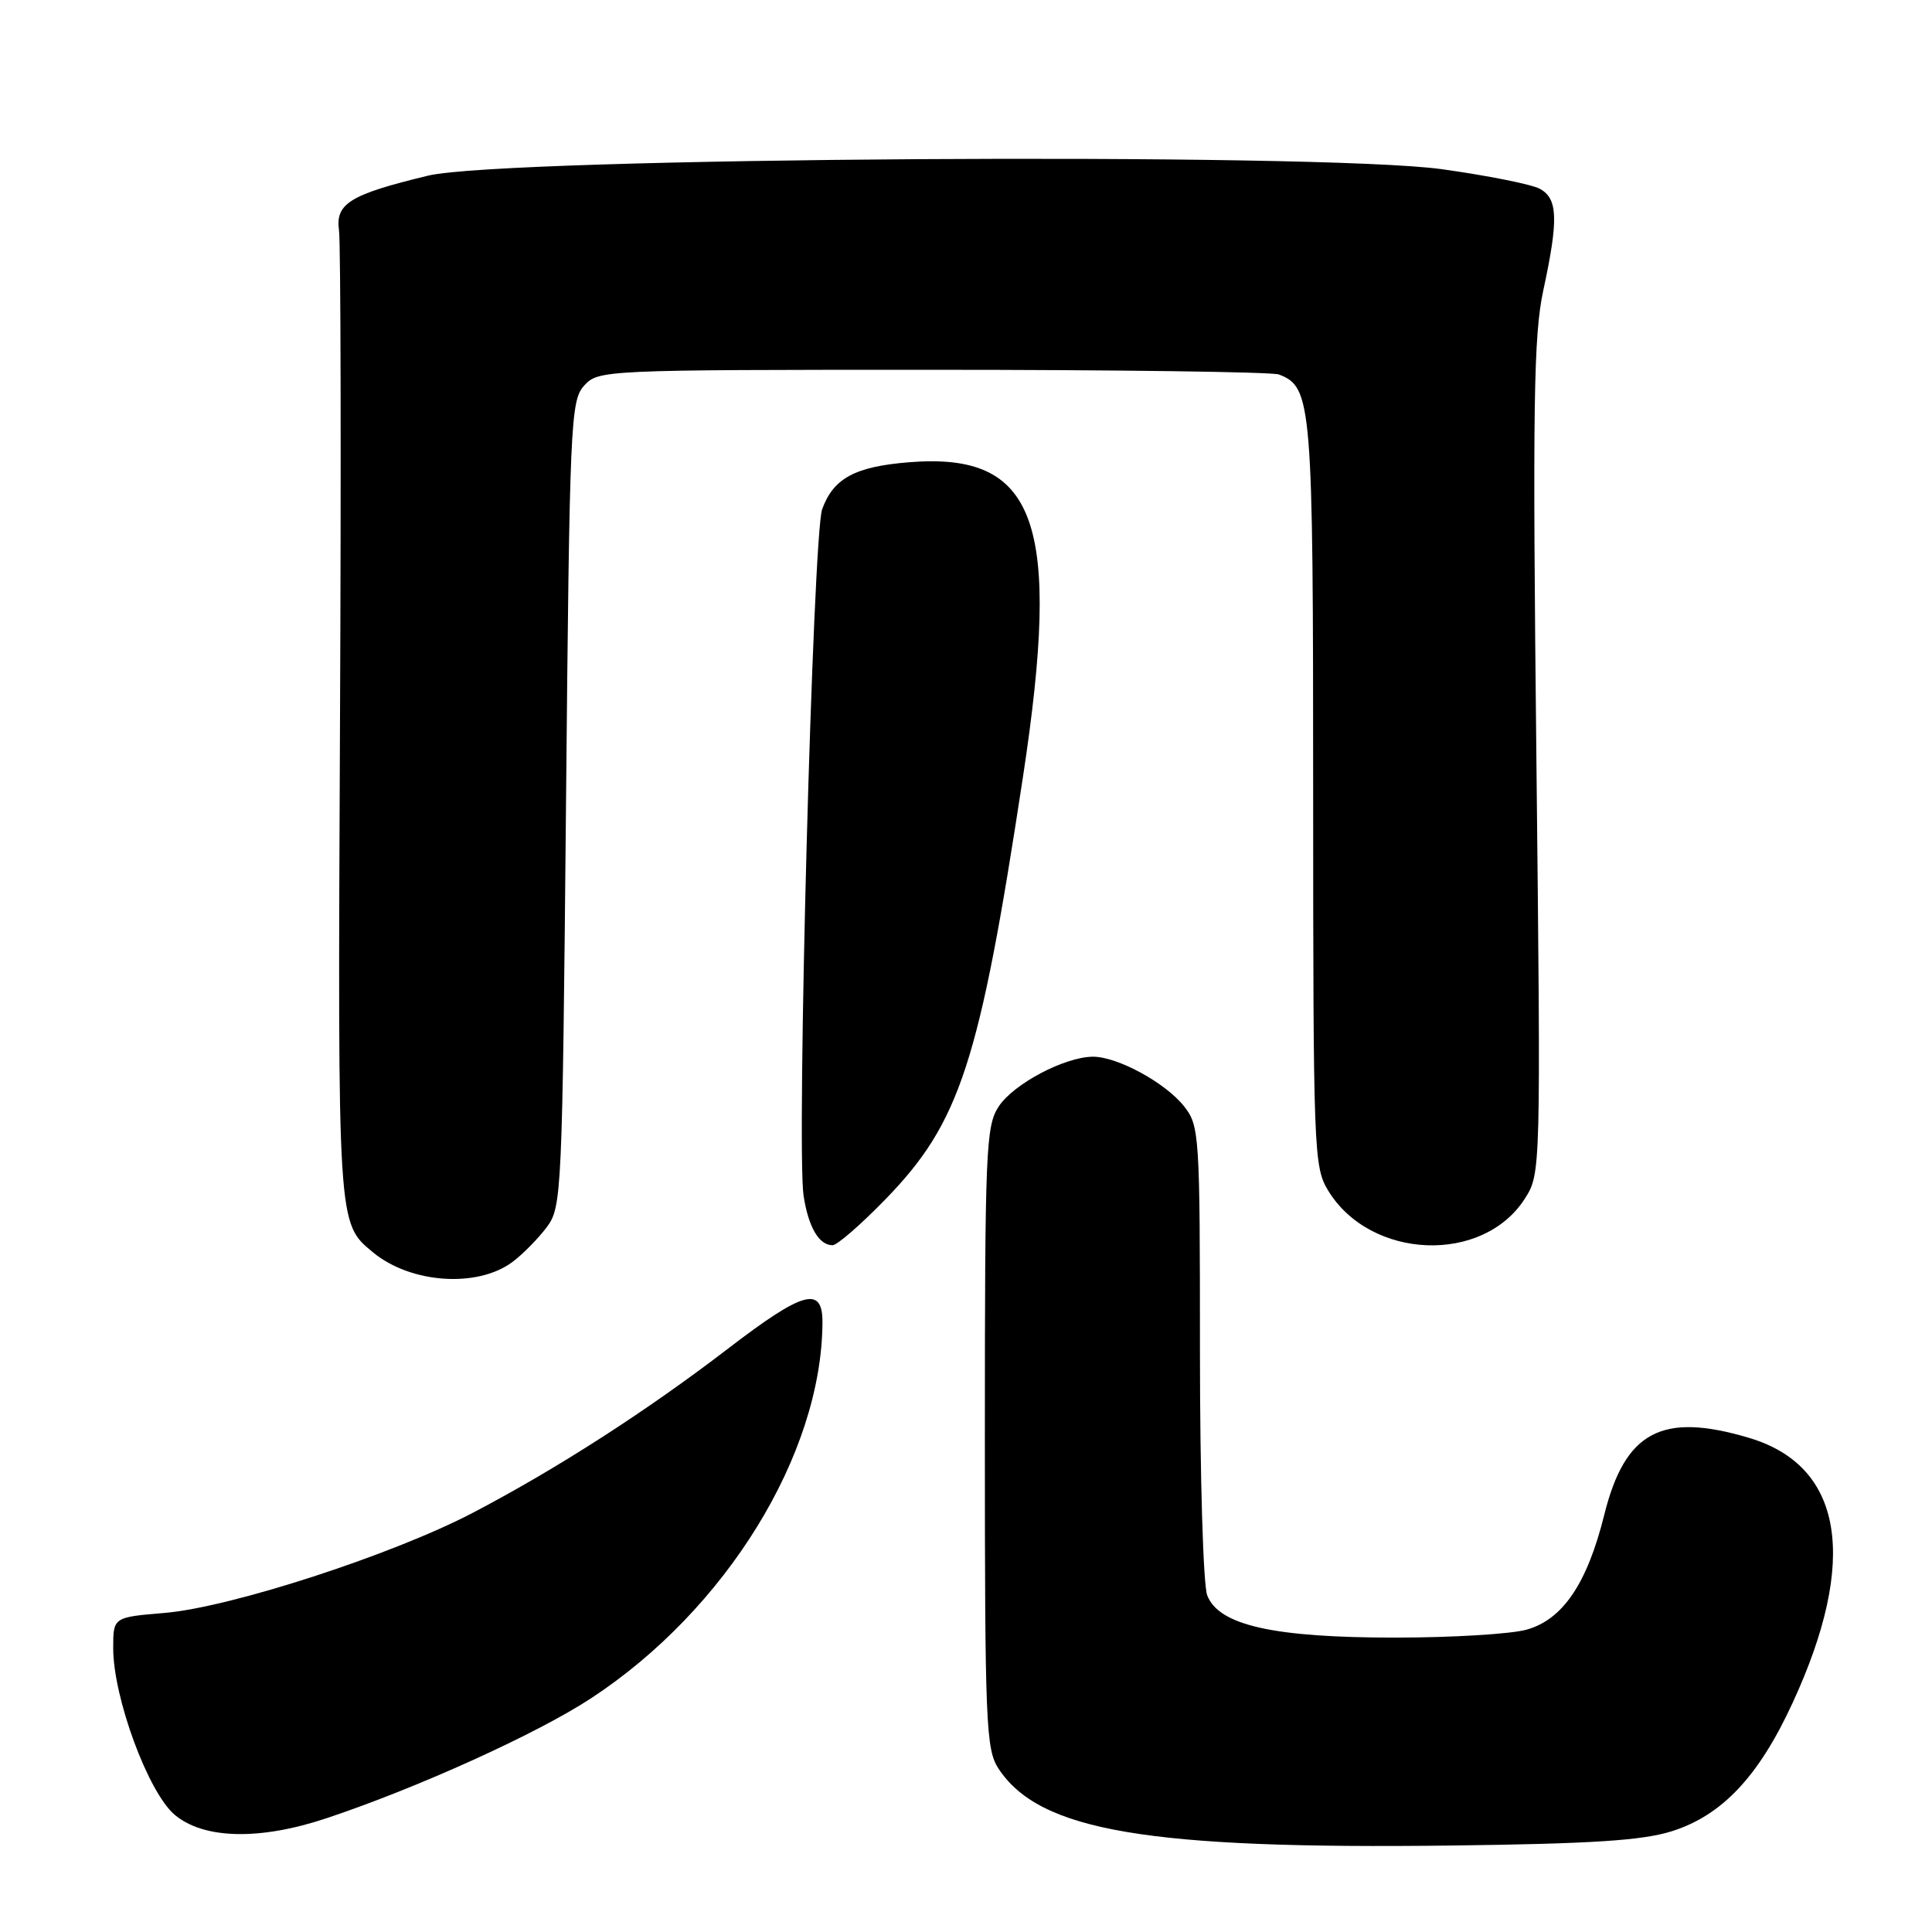 <?xml version="1.0" encoding="UTF-8" standalone="no"?>
<!DOCTYPE svg PUBLIC "-//W3C//DTD SVG 1.1//EN" "http://www.w3.org/Graphics/SVG/1.1/DTD/svg11.dtd" >
<svg xmlns="http://www.w3.org/2000/svg" xmlns:xlink="http://www.w3.org/1999/xlink" version="1.1" viewBox="0 0 256 256">
 <g >
 <path fill="currentColor"
d=" M 221.52 242.65 C 228.19 240.54 233.03 235.40 237.52 225.66 C 246.30 206.66 244.25 194.23 231.74 190.52 C 220.19 187.08 215.32 189.68 212.57 200.73 C 210.31 209.83 207.07 214.61 202.27 215.94 C 200.20 216.52 192.39 216.99 184.93 216.99 C 168.76 217.00 161.47 215.36 159.96 211.38 C 159.43 209.99 159.00 195.59 159.00 179.07 C 159.00 150.34 158.93 149.17 156.91 146.61 C 154.44 143.47 148.04 139.99 144.79 140.02 C 141.04 140.06 134.29 143.63 132.33 146.62 C 130.63 149.21 130.50 152.39 130.50 190.50 C 130.50 228.42 130.64 231.80 132.30 234.34 C 137.74 242.63 152.00 245.05 192.50 244.54 C 211.00 244.31 217.65 243.87 221.52 242.65 Z  M 43.28 240.92 C 55.34 236.90 71.17 229.72 78.29 225.05 C 96.19 213.33 108.89 192.71 108.98 175.25 C 109.01 170.32 106.45 171.04 96.35 178.79 C 85.65 186.99 73.76 194.64 62.66 200.45 C 51.99 206.03 30.58 212.98 21.82 213.72 C 15.00 214.29 15.00 214.29 15.00 218.39 C 15.00 224.94 19.64 237.52 23.15 240.47 C 27.00 243.71 34.44 243.88 43.28 240.92 Z  M 67.91 167.21 C 69.27 166.20 71.30 164.13 72.44 162.62 C 74.44 159.93 74.51 158.43 75.00 106.53 C 75.47 55.88 75.60 53.10 77.40 51.10 C 79.29 49.03 79.85 49.00 123.57 49.00 C 147.92 49.00 168.56 49.28 169.46 49.62 C 173.84 51.30 174.00 53.23 174.00 105.20 C 174.01 152.63 174.08 154.62 175.99 157.76 C 181.59 166.94 196.50 167.54 202.06 158.81 C 204.16 155.52 204.17 155.22 203.58 100.50 C 203.07 53.64 203.21 44.46 204.49 38.50 C 206.53 29.06 206.43 26.30 204.02 25.01 C 202.92 24.42 197.09 23.26 191.06 22.42 C 174.83 20.16 66.77 20.85 56.74 23.27 C 46.38 25.77 44.42 26.97 44.92 30.53 C 45.15 32.16 45.21 61.66 45.05 96.08 C 44.75 162.68 44.71 162.03 49.42 165.94 C 54.41 170.07 63.26 170.69 67.91 167.21 Z  M 117.29 158.95 C 127.22 148.74 129.77 140.91 135.54 103.00 C 140.70 69.10 137.37 59.89 120.45 61.25 C 113.29 61.83 110.43 63.37 108.94 67.48 C 107.71 70.89 105.52 152.10 106.48 158.45 C 107.12 162.61 108.52 165.00 110.32 165.00 C 110.92 165.00 114.05 162.28 117.29 158.95 Z "/>
</g>
</svg>